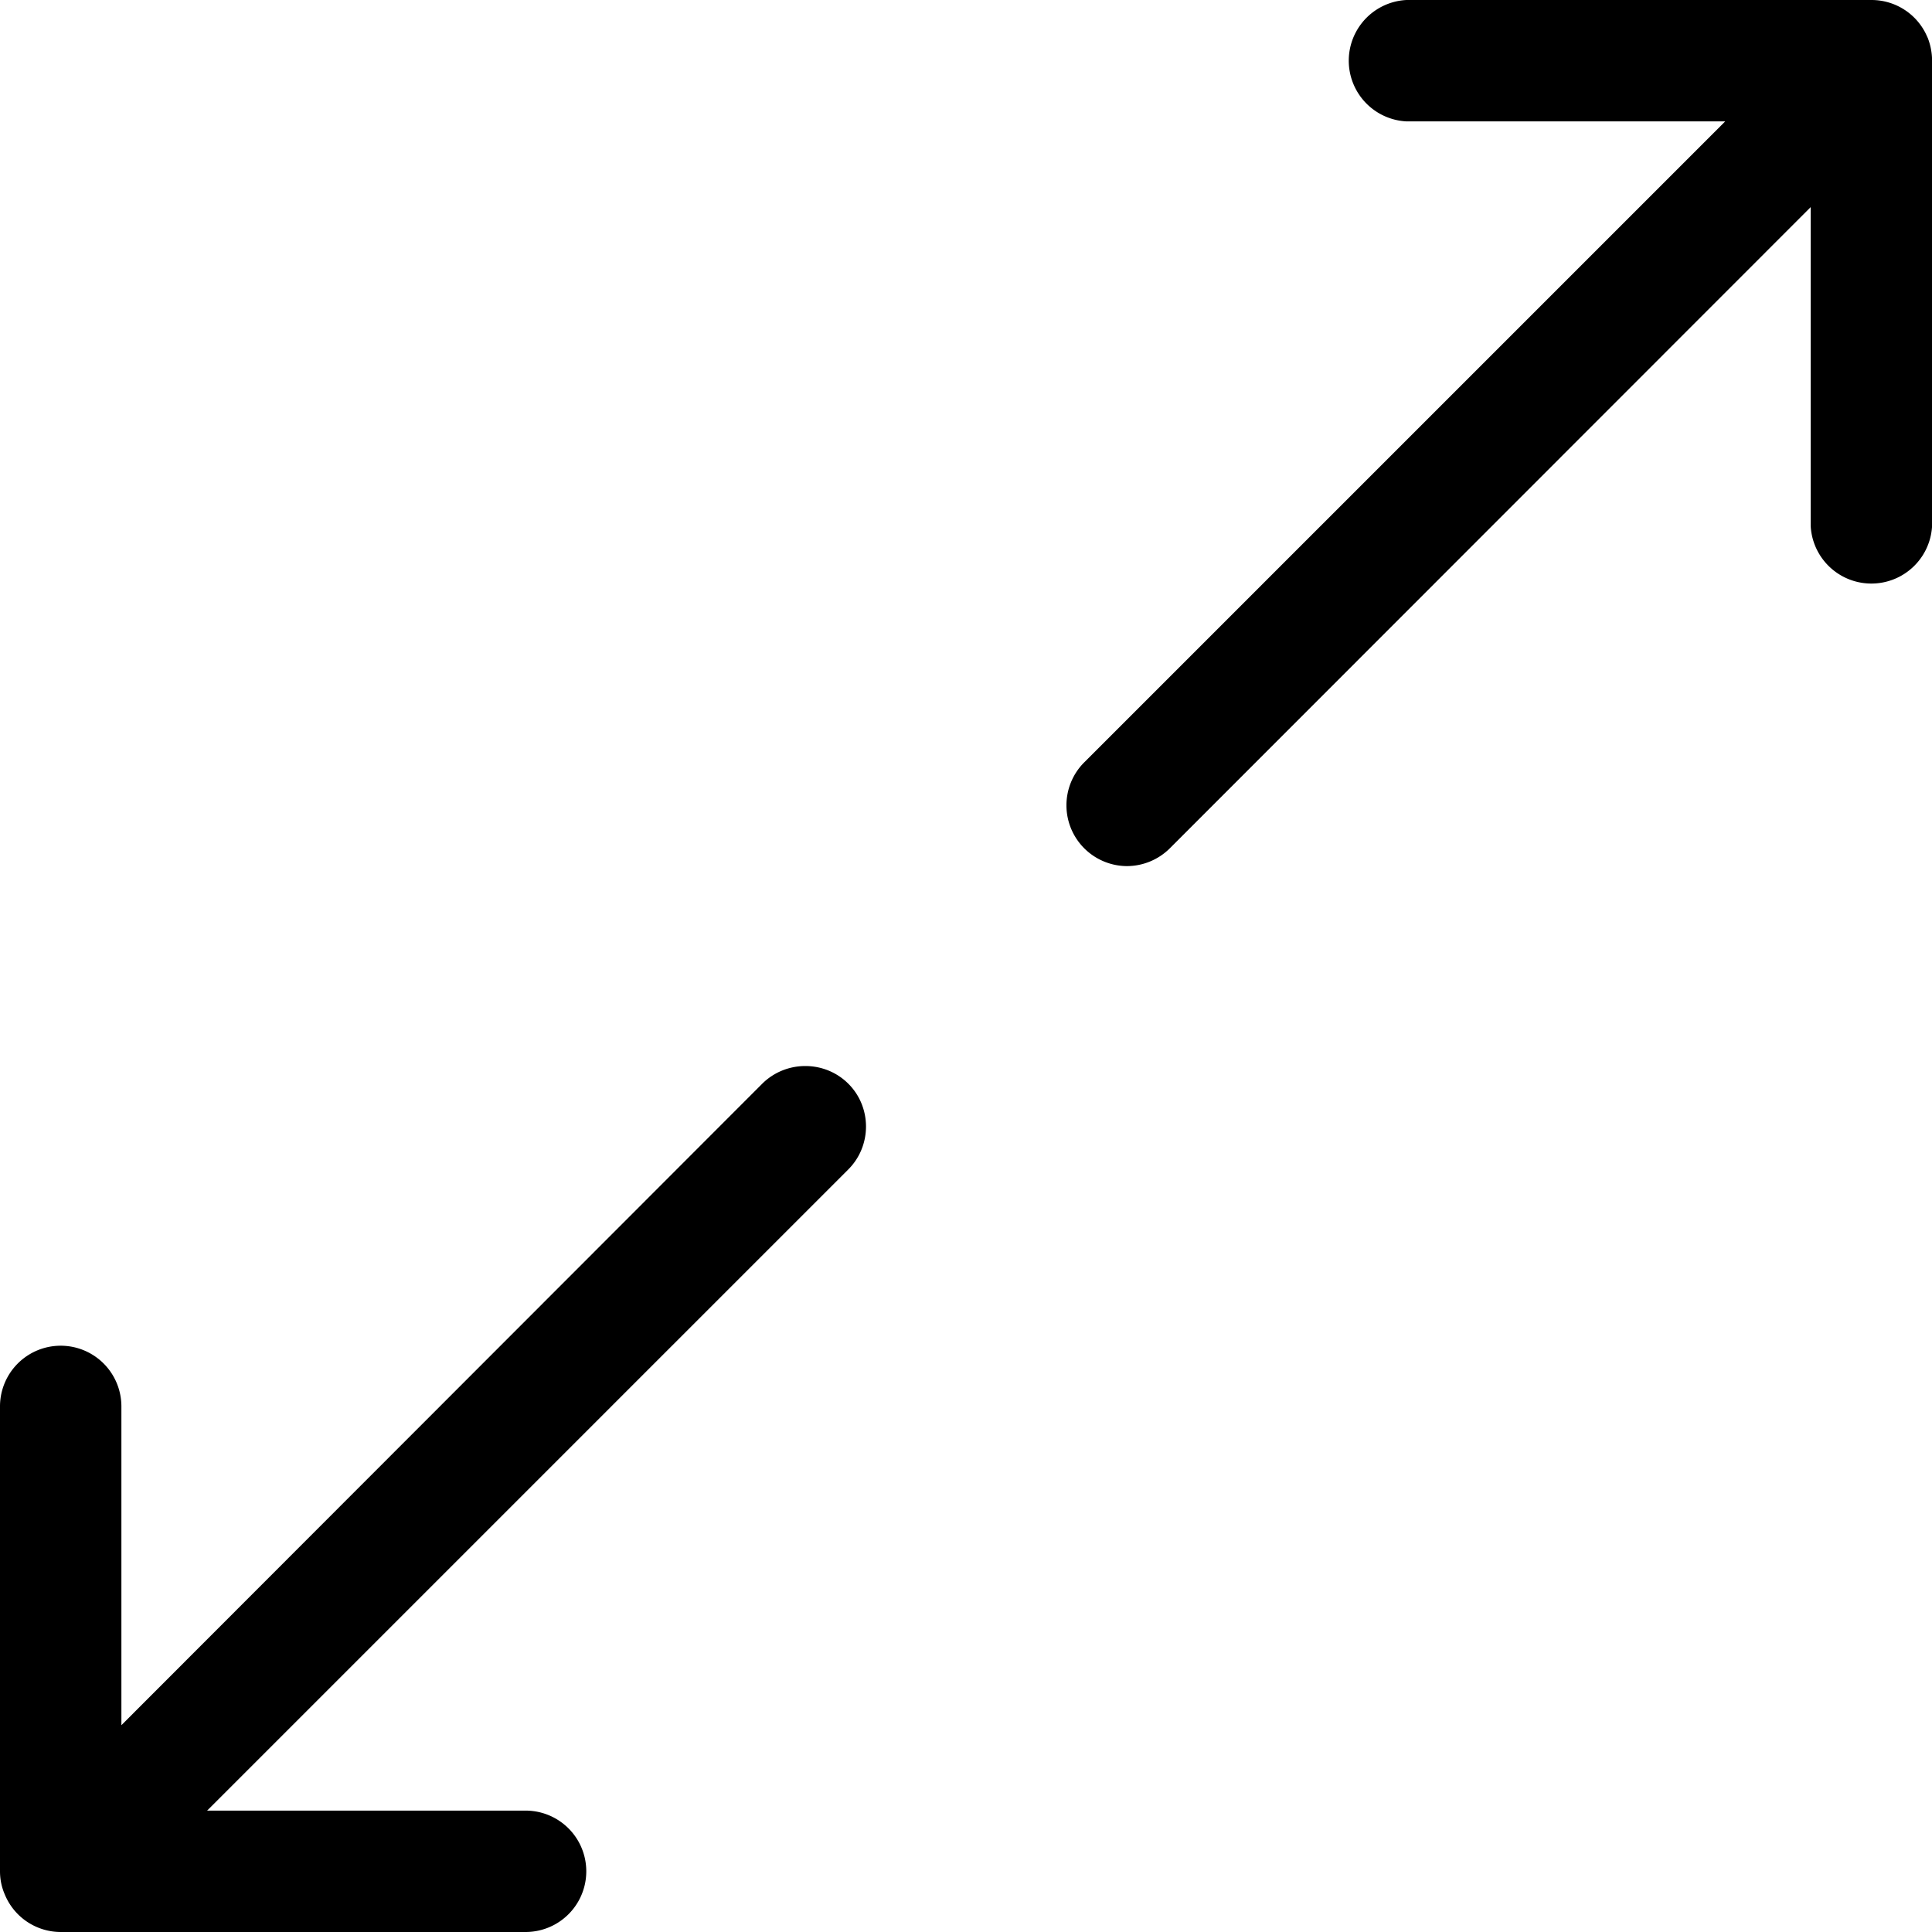 <svg xmlns="http://www.w3.org/2000/svg" width="24" height="24"><path d="M9.469 13.462l-7.961 7.969v-3.96a.754.754 0 1 0-1.508 0v5.775c0 .098.019.195.06.289A.752.752 0 0 0 .754 24h5.775a.754.754 0 1 0 0-1.508H2.573l7.965-7.965c.293-.293.293-.773 0-1.065s-.773-.293-1.069 0zM23.944.465A.752.752 0 0 0 23.246 0h-5.775a.755.755 0 0 0 0 1.508h3.96l-7.965 7.965a.755.755 0 0 0 .533 1.286.758.758 0 0 0 .533-.221l7.961-7.965v3.96a.755.755 0 0 0 1.508 0V.754a.786.786 0 0 0-.056-.289z"/></svg>